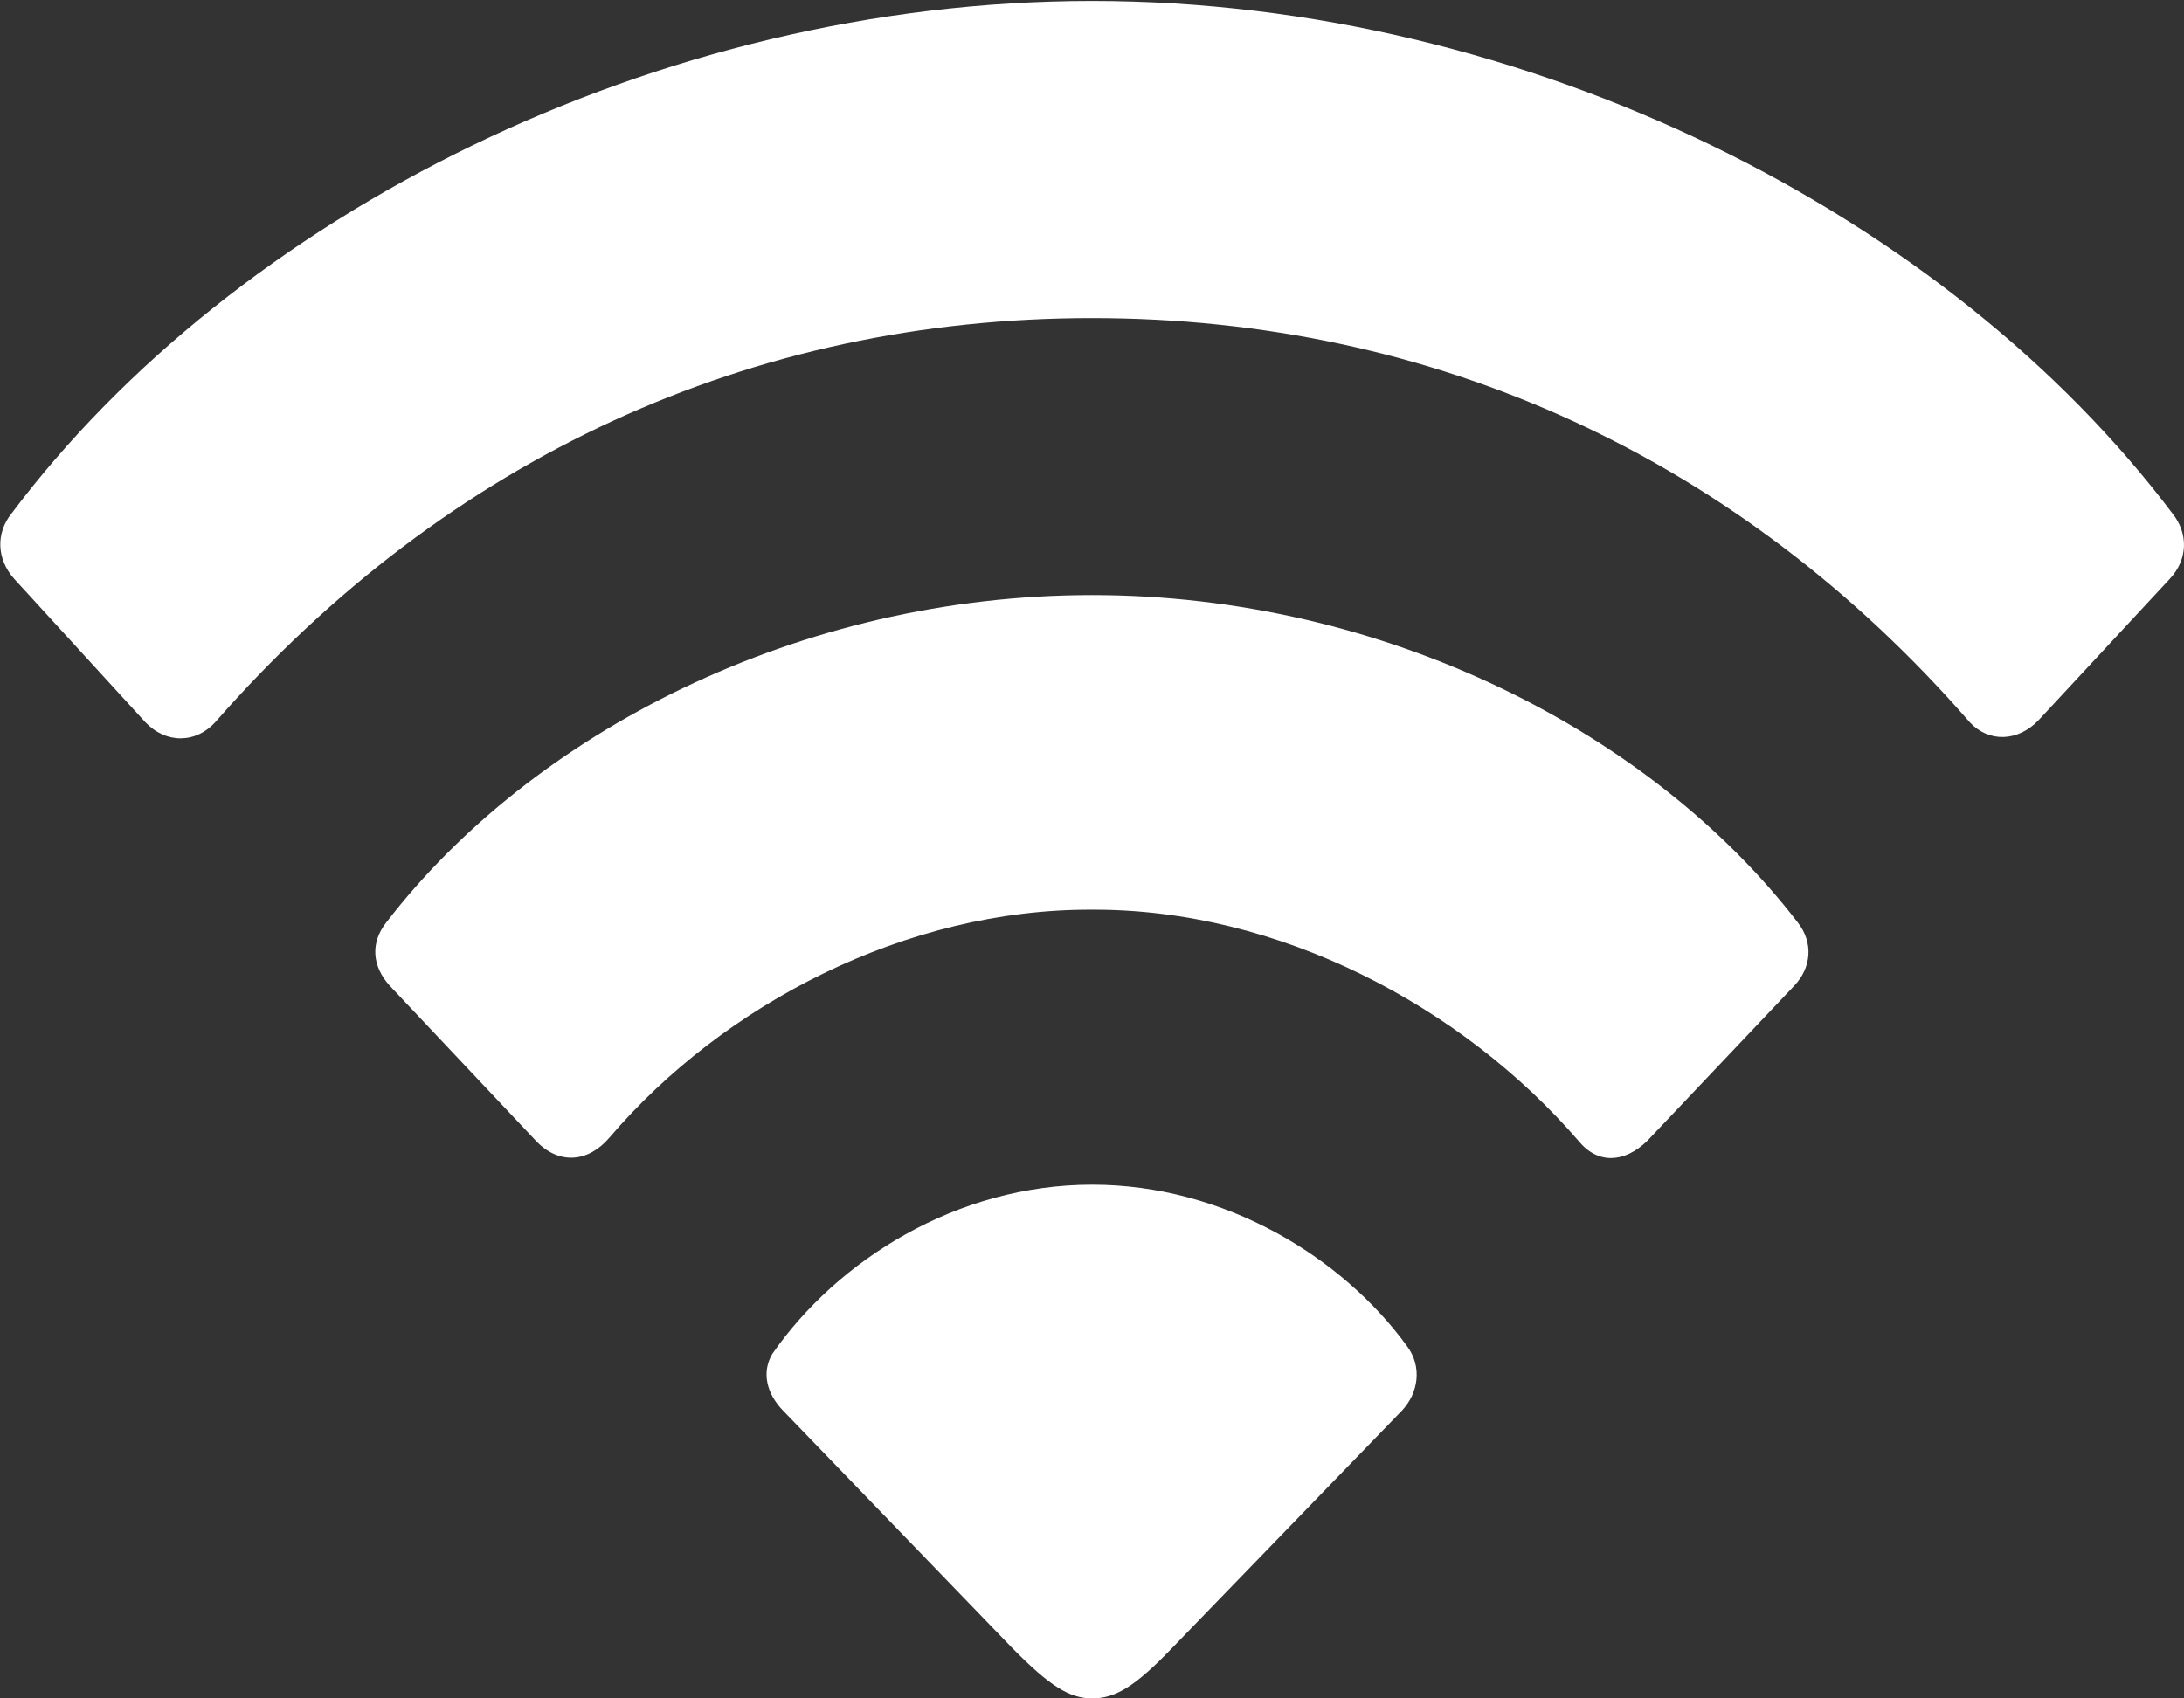 <svg width="27" height="21" viewBox="0 0 27 21" fill="none" xmlns="http://www.w3.org/2000/svg">
<rect x="0" y="0" width="27" height="21" fill="#333333" stroke="none"/>
<g clip-path="url(#clip0_19176_10881)">
<path d="M1.798 8.931C2.054 9.199 2.428 9.197 2.673 8.916C5.537 5.656 9.288 3.933 13.5 3.933C17.737 3.933 21.51 5.666 24.352 8.931C24.587 9.184 24.948 9.172 25.203 8.904L26.823 7.159C27.055 6.912 27.049 6.591 26.862 6.355C24.083 2.662 18.892 0.012 13.5 0.012C8.118 0.012 2.908 2.662 0.138 6.355C-0.049 6.591 -0.045 6.912 0.177 7.159L1.798 8.931Z" fill="white"/>
<path d="M6.636 14.117C6.918 14.405 7.277 14.37 7.535 14.065C8.952 12.407 11.213 11.238 13.5 11.248C15.812 11.238 18.079 12.444 19.515 14.107C19.751 14.398 20.082 14.381 20.364 14.107L22.183 12.187C22.394 11.964 22.421 11.654 22.224 11.405C20.426 9.064 17.125 7.358 13.5 7.358C9.875 7.358 6.576 9.064 4.776 11.405C4.579 11.654 4.597 11.943 4.817 12.187L6.636 14.117Z" fill="white"/>
<path d="M13.502 21C13.782 21 14.025 20.862 14.489 20.378L17.333 17.44C17.536 17.224 17.584 16.898 17.395 16.645C16.595 15.543 15.135 14.648 13.502 14.648C11.827 14.648 10.351 15.583 9.548 16.74C9.414 16.964 9.475 17.23 9.679 17.44L12.515 20.378C12.982 20.852 13.225 21 13.502 21Z" fill="white"/>
</g>
<defs>
<clipPath id="clip0_19176_10881">
<rect width="27" height="21" fill="white"/>
</clipPath>
</defs>
</svg>
